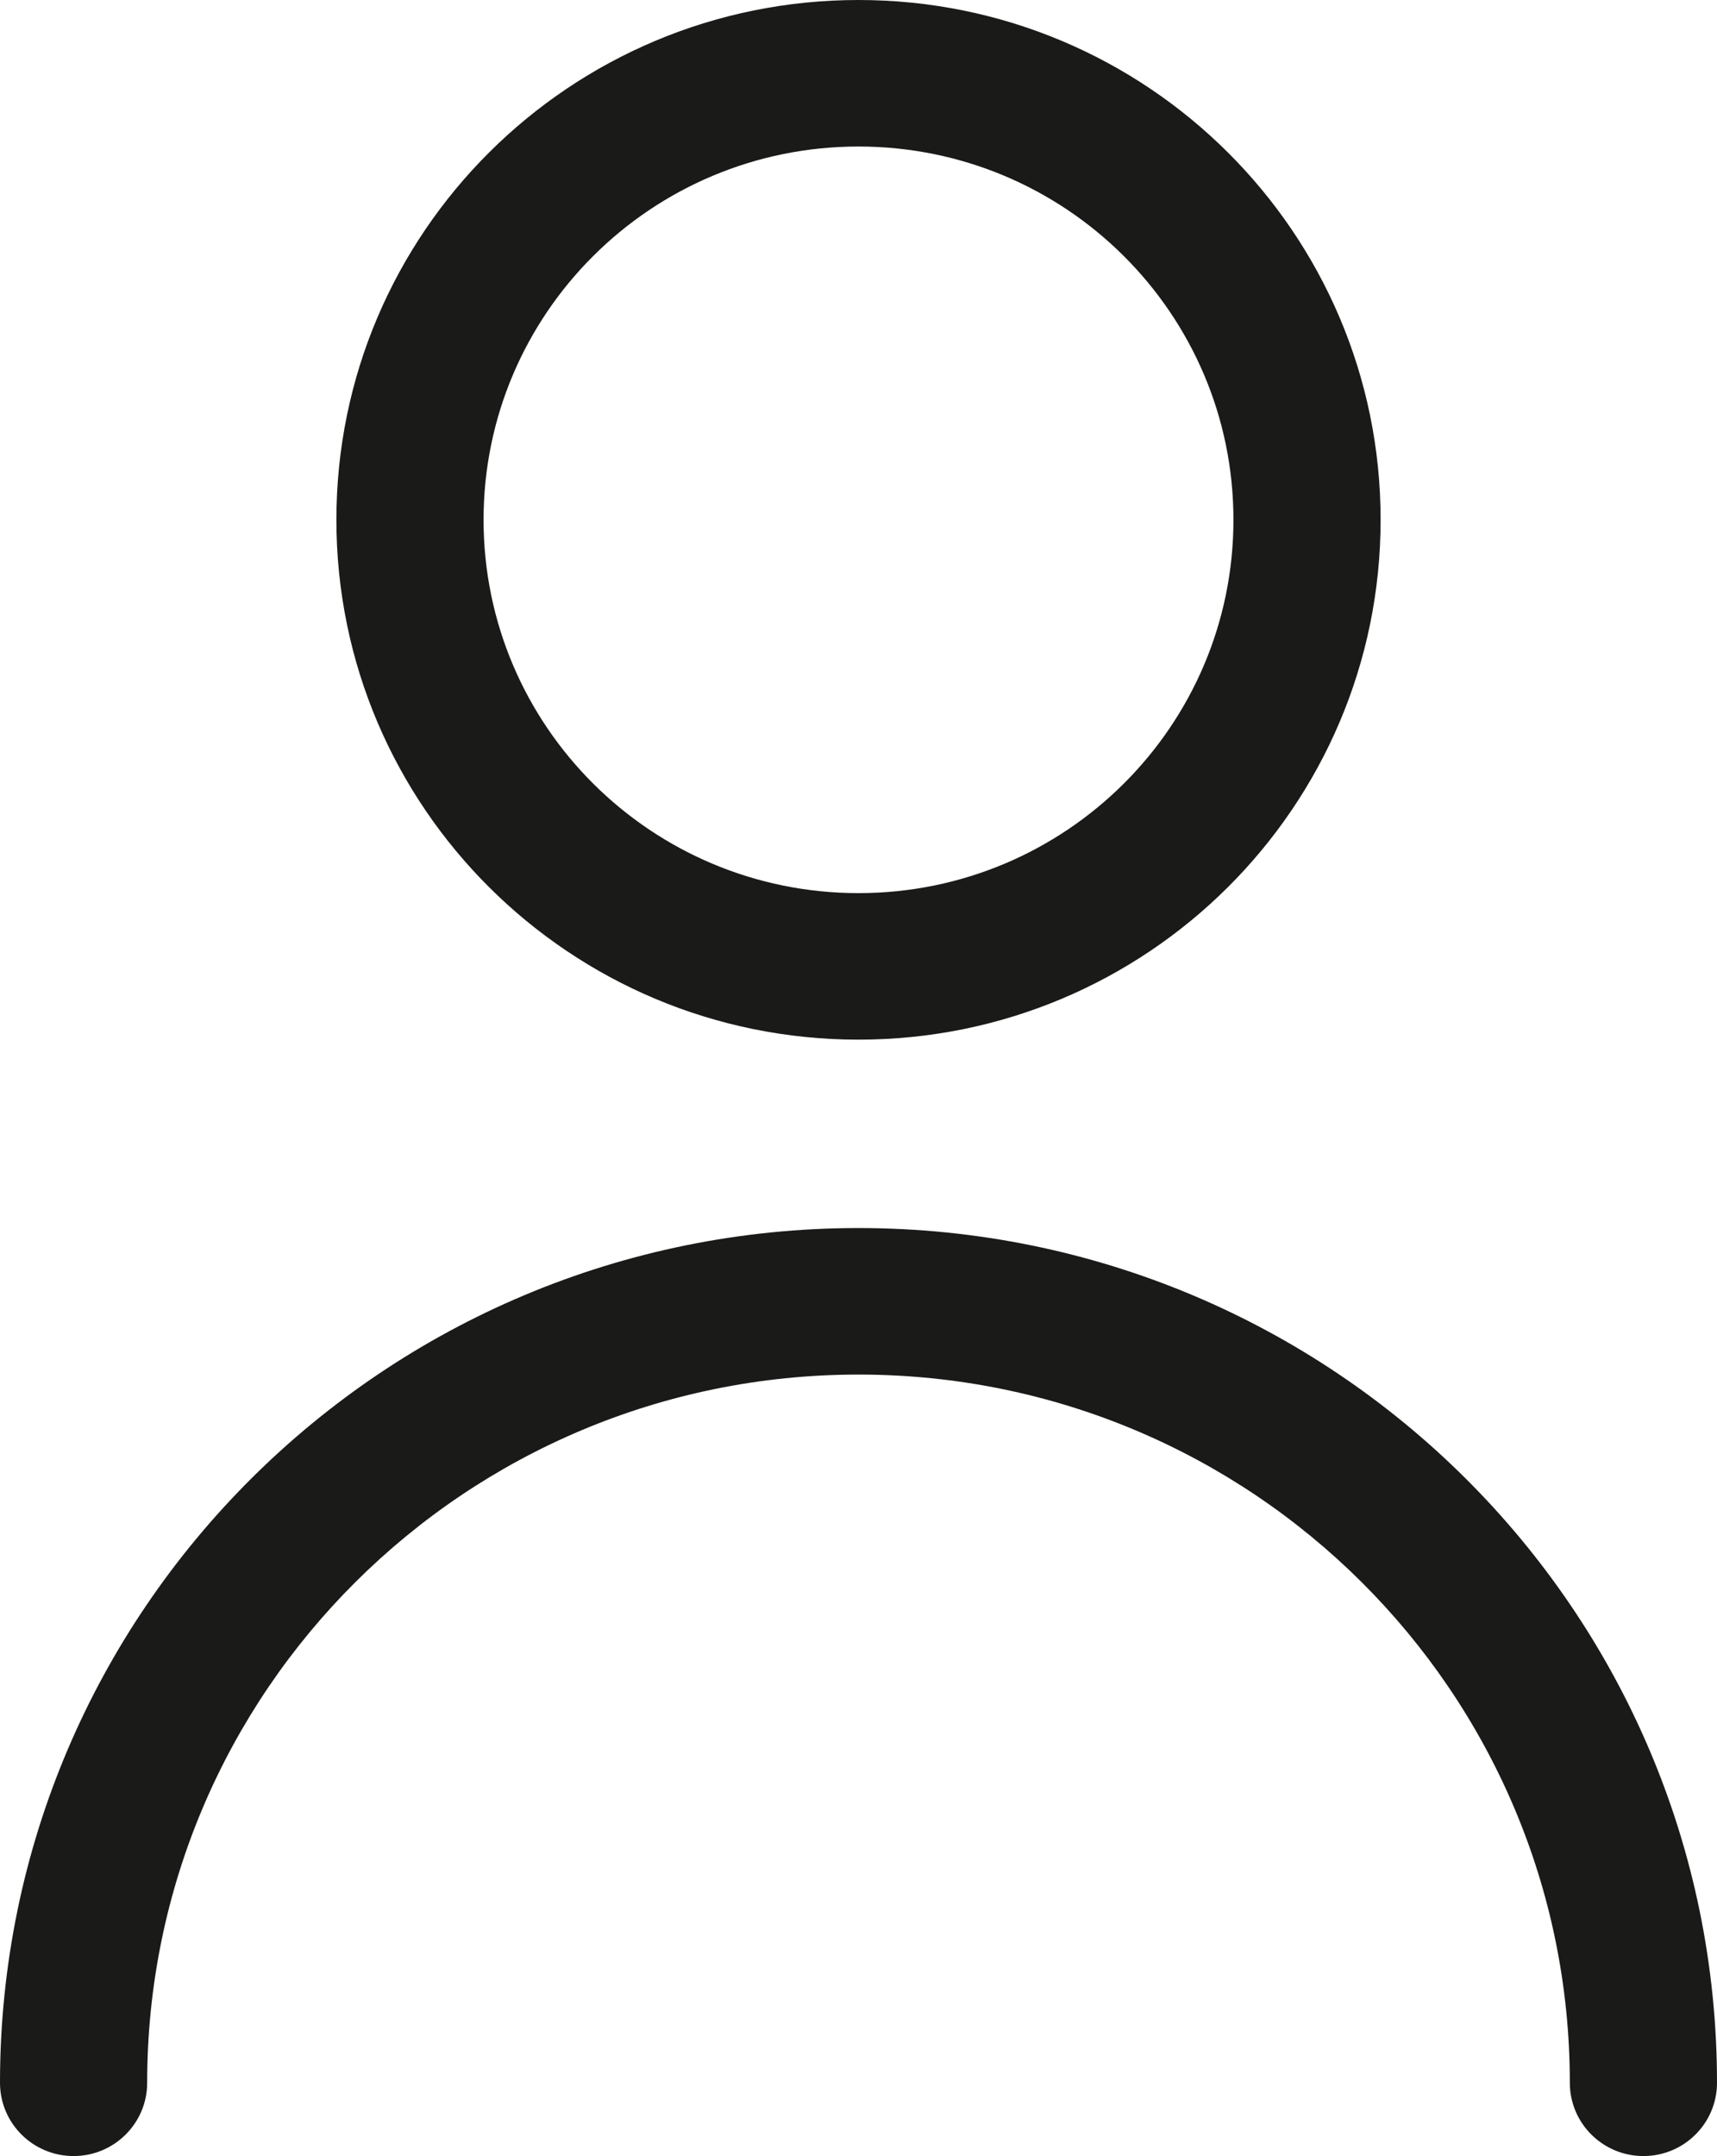 <svg width="239" height="300" viewBox="0 0 239 300" fill="none" xmlns="http://www.w3.org/2000/svg">
<path fill-rule="evenodd" clip-rule="evenodd" d="M119.5 20.388C90.676 20.388 67.31 43.643 67.31 72.33C67.31 101.017 90.676 124.272 119.5 124.272C148.323 124.272 171.69 101.017 171.69 72.33C171.69 43.644 148.323 20.388 119.5 20.388ZM46.825 72.33C46.825 32.383 79.362 0 119.5 0C159.637 0 192.176 32.383 192.176 72.33C192.176 112.277 159.637 144.66 119.5 144.66C79.362 144.66 46.825 112.277 46.825 72.33ZM119.5 191.262C64.816 191.262 20.486 235.382 20.486 289.806C20.486 295.436 15.9 300 10.243 300C4.586 300 0 295.436 0 289.806C0 224.121 53.502 170.874 119.5 170.874C185.498 170.874 239 224.121 239 289.806C239 295.436 234.414 300 228.757 300C223.1 300 218.514 295.436 218.514 289.806C218.514 235.382 174.184 191.262 119.5 191.262Z" fill="#1A1A19"/>
</svg>
